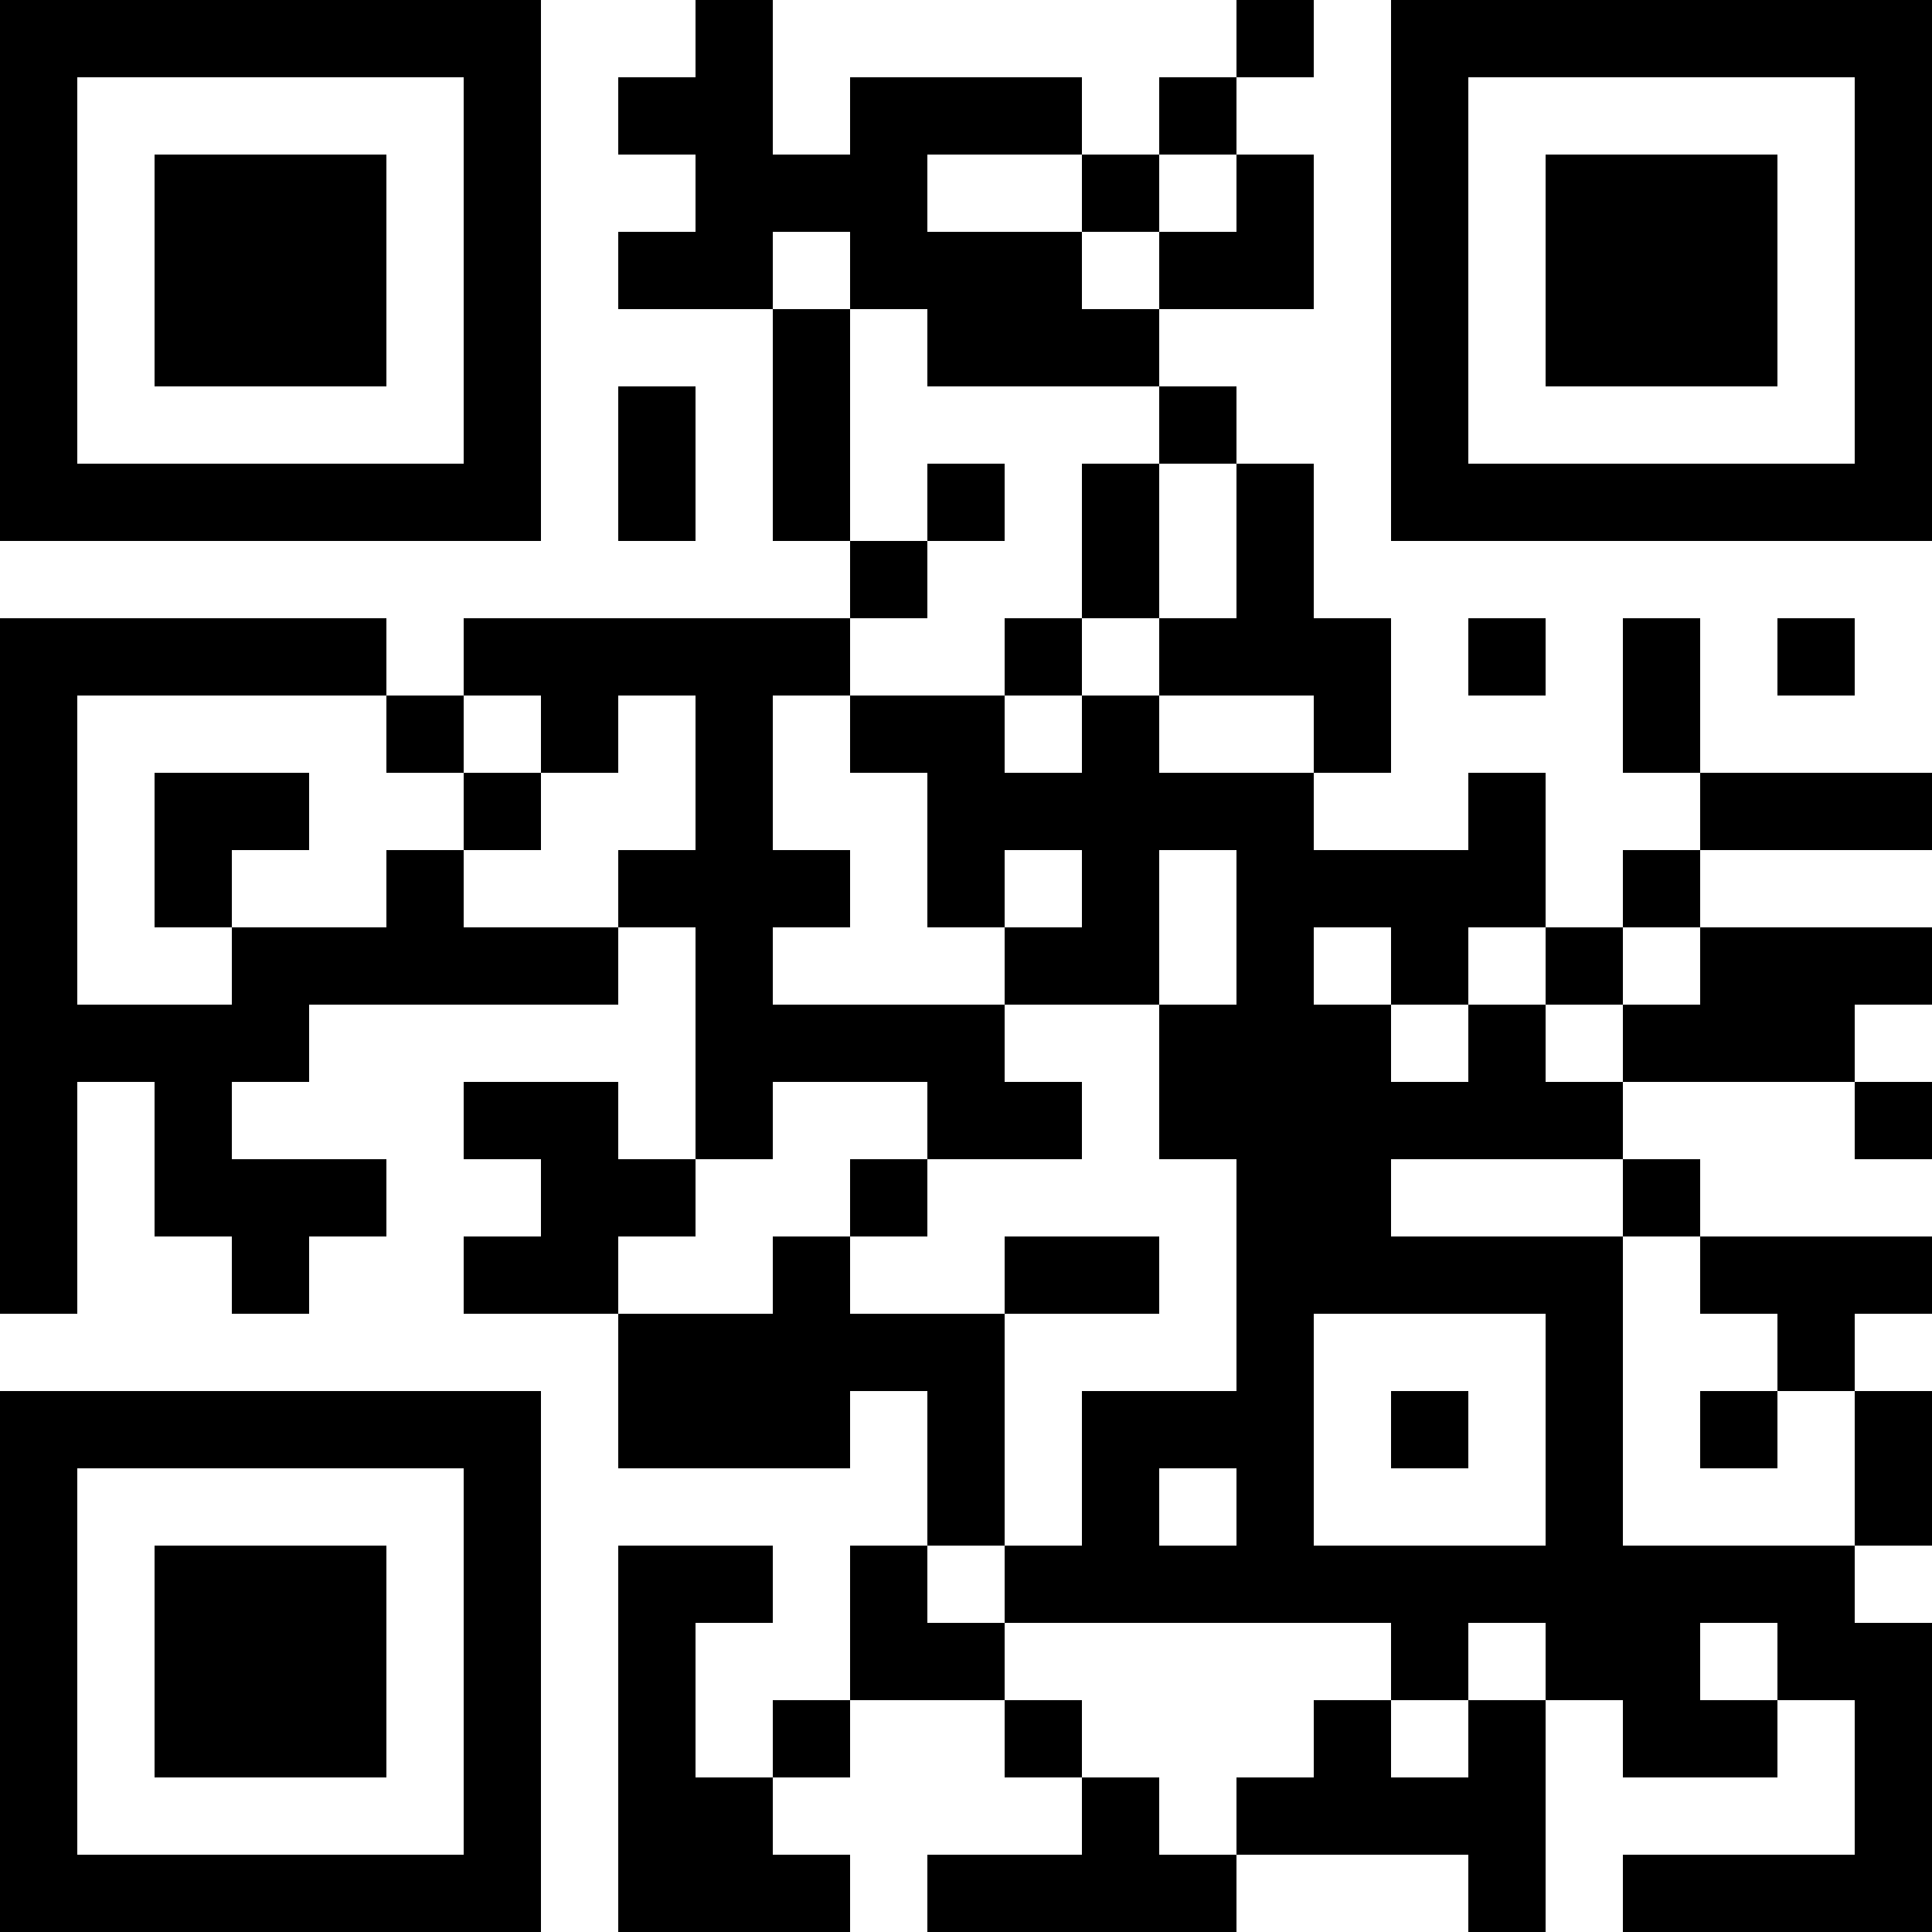 <?xml version="1.0" encoding="UTF-8"?>
<svg xmlns="http://www.w3.org/2000/svg" version="1.1" width="200" height="200" viewBox="0 0 200 200"><rect x="0" y="0" width="200" height="200" fill="#ffffff"/><g transform="scale(8)"><g transform="translate(0,0)"><path fill-rule="evenodd" d="M9 0L9 1L8 1L8 2L9 2L9 3L8 3L8 4L10 4L10 7L11 7L11 8L6 8L6 9L5 9L5 8L0 8L0 17L1 17L1 14L2 14L2 16L3 16L3 17L4 17L4 16L5 16L5 15L3 15L3 14L4 14L4 13L8 13L8 12L9 12L9 15L8 15L8 14L6 14L6 15L7 15L7 16L6 16L6 17L8 17L8 19L11 19L11 18L12 18L12 20L11 20L11 22L10 22L10 23L9 23L9 21L10 21L10 20L8 20L8 25L11 25L11 24L10 24L10 23L11 23L11 22L13 22L13 23L14 23L14 24L12 24L12 25L16 25L16 24L19 24L19 25L20 25L20 22L21 22L21 23L23 23L23 22L24 22L24 24L21 24L21 25L25 25L25 21L24 21L24 20L25 20L25 18L24 18L24 17L25 17L25 16L22 16L22 15L21 15L21 14L24 14L24 15L25 15L25 14L24 14L24 13L25 13L25 12L22 12L22 11L25 11L25 10L22 10L22 8L21 8L21 10L22 10L22 11L21 11L21 12L20 12L20 10L19 10L19 11L17 11L17 10L18 10L18 8L17 8L17 6L16 6L16 5L15 5L15 4L17 4L17 2L16 2L16 1L17 1L17 0L16 0L16 1L15 1L15 2L14 2L14 1L11 1L11 2L10 2L10 0ZM12 2L12 3L14 3L14 4L15 4L15 3L16 3L16 2L15 2L15 3L14 3L14 2ZM10 3L10 4L11 4L11 7L12 7L12 8L11 8L11 9L10 9L10 11L11 11L11 12L10 12L10 13L13 13L13 14L14 14L14 15L12 15L12 14L10 14L10 15L9 15L9 16L8 16L8 17L10 17L10 16L11 16L11 17L13 17L13 20L12 20L12 21L13 21L13 22L14 22L14 23L15 23L15 24L16 24L16 23L17 23L17 22L18 22L18 23L19 23L19 22L20 22L20 21L19 21L19 22L18 22L18 21L13 21L13 20L14 20L14 18L16 18L16 15L15 15L15 13L16 13L16 11L15 11L15 13L13 13L13 12L14 12L14 11L13 11L13 12L12 12L12 10L11 10L11 9L13 9L13 10L14 10L14 9L15 9L15 10L17 10L17 9L15 9L15 8L16 8L16 6L15 6L15 5L12 5L12 4L11 4L11 3ZM8 5L8 7L9 7L9 5ZM12 6L12 7L13 7L13 6ZM14 6L14 8L13 8L13 9L14 9L14 8L15 8L15 6ZM19 8L19 9L20 9L20 8ZM23 8L23 9L24 9L24 8ZM1 9L1 13L3 13L3 12L5 12L5 11L6 11L6 12L8 12L8 11L9 11L9 9L8 9L8 10L7 10L7 9L6 9L6 10L5 10L5 9ZM2 10L2 12L3 12L3 11L4 11L4 10ZM6 10L6 11L7 11L7 10ZM17 12L17 13L18 13L18 14L19 14L19 13L20 13L20 14L21 14L21 13L22 13L22 12L21 12L21 13L20 13L20 12L19 12L19 13L18 13L18 12ZM11 15L11 16L12 16L12 15ZM18 15L18 16L21 16L21 20L24 20L24 18L23 18L23 17L22 17L22 16L21 16L21 15ZM13 16L13 17L15 17L15 16ZM17 17L17 20L20 20L20 17ZM18 18L18 19L19 19L19 18ZM22 18L22 19L23 19L23 18ZM15 19L15 20L16 20L16 19ZM22 21L22 22L23 22L23 21ZM0 0L0 7L7 7L7 0ZM1 1L1 6L6 6L6 1ZM2 2L2 5L5 5L5 2ZM18 0L18 7L25 7L25 0ZM19 1L19 6L24 6L24 1ZM20 2L20 5L23 5L23 2ZM0 18L0 25L7 25L7 18ZM1 19L1 24L6 24L6 19ZM2 20L2 23L5 23L5 20Z" fill="#000000"/></g></g></svg>

